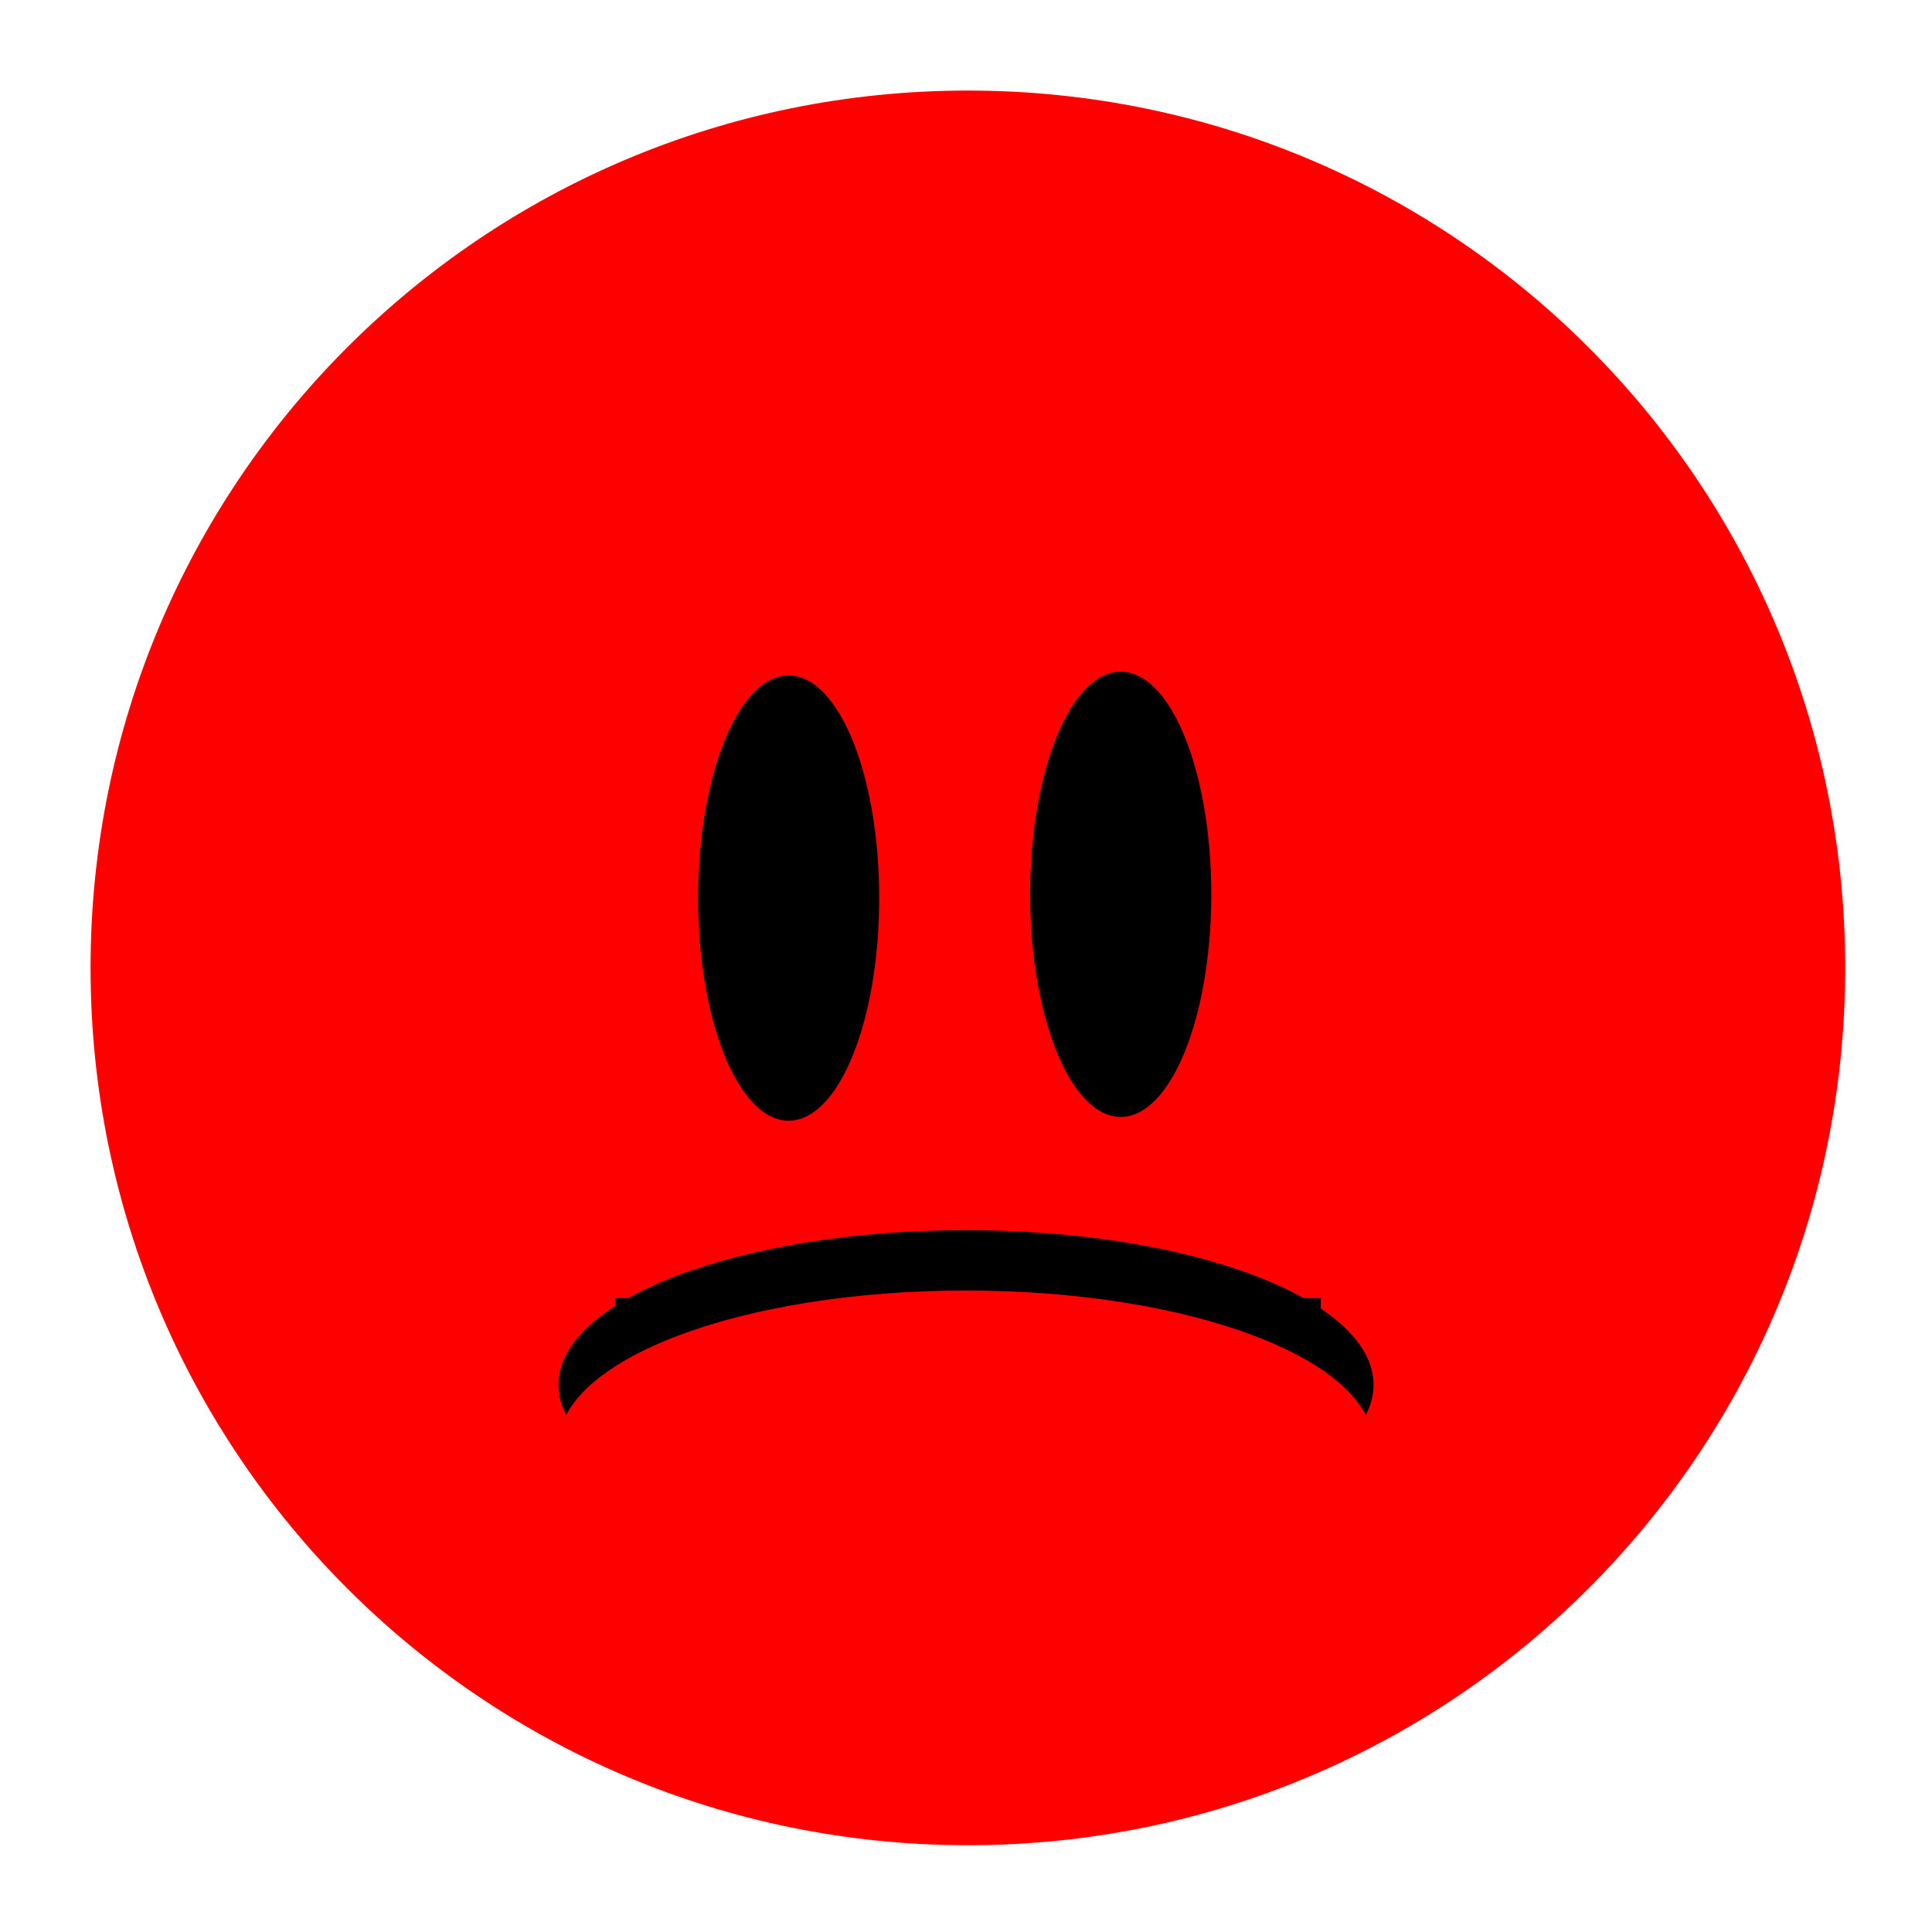 <svg xmlns="http://www.w3.org/2000/svg" viewBox="0 0 512 512" width="512" height="512">
	<style>
		tspan { white-space:pre }
		.shp0 { fill: #ff0000 } 
		.shp1 { fill: #000000 } 
	</style>
	<path id="Background" class="shp0" d="M256.5 489C127.93 489 24 385.07 24 256.5C24 127.93 127.93 24 256.5 24C385.07 24 489 127.93 489 256.5C489 385.07 385.07 489 256.5 489Z" />
	<path id="Shape 2" class="shp1" d="M163 344L350 344L350 362L163 362L163 344Z" />
	<path id="Shape 2 copy 3" class="shp1" d="M256 408C196.28 408 148 389.67 148 367C148 344.33 196.28 326 256 326C315.72 326 364 344.33 364 367C364 389.67 315.72 408 256 408Z" />
	<path id="Shape 2 copy" class="shp0" d="M256 424C196.28 424 148 405.67 148 383C148 360.33 196.28 342 256 342C315.72 342 364 360.33 364 383C364 405.67 315.72 424 256 424Z" />
	<path id="Shape 1" class="shp1" d="M209 297C195.73 297 185 270.63 185 238C185 205.37 195.73 179 209 179C222.27 179 233 205.37 233 238C233 270.63 222.27 297 209 297Z" />
	<path id="Shape 1 copy" class="shp1" d="M297 296C283.73 296 273 269.63 273 237C273 204.37 283.73 178 297 178C310.27 178 321 204.37 321 237C321 269.63 310.27 296 297 296Z" />
</svg>